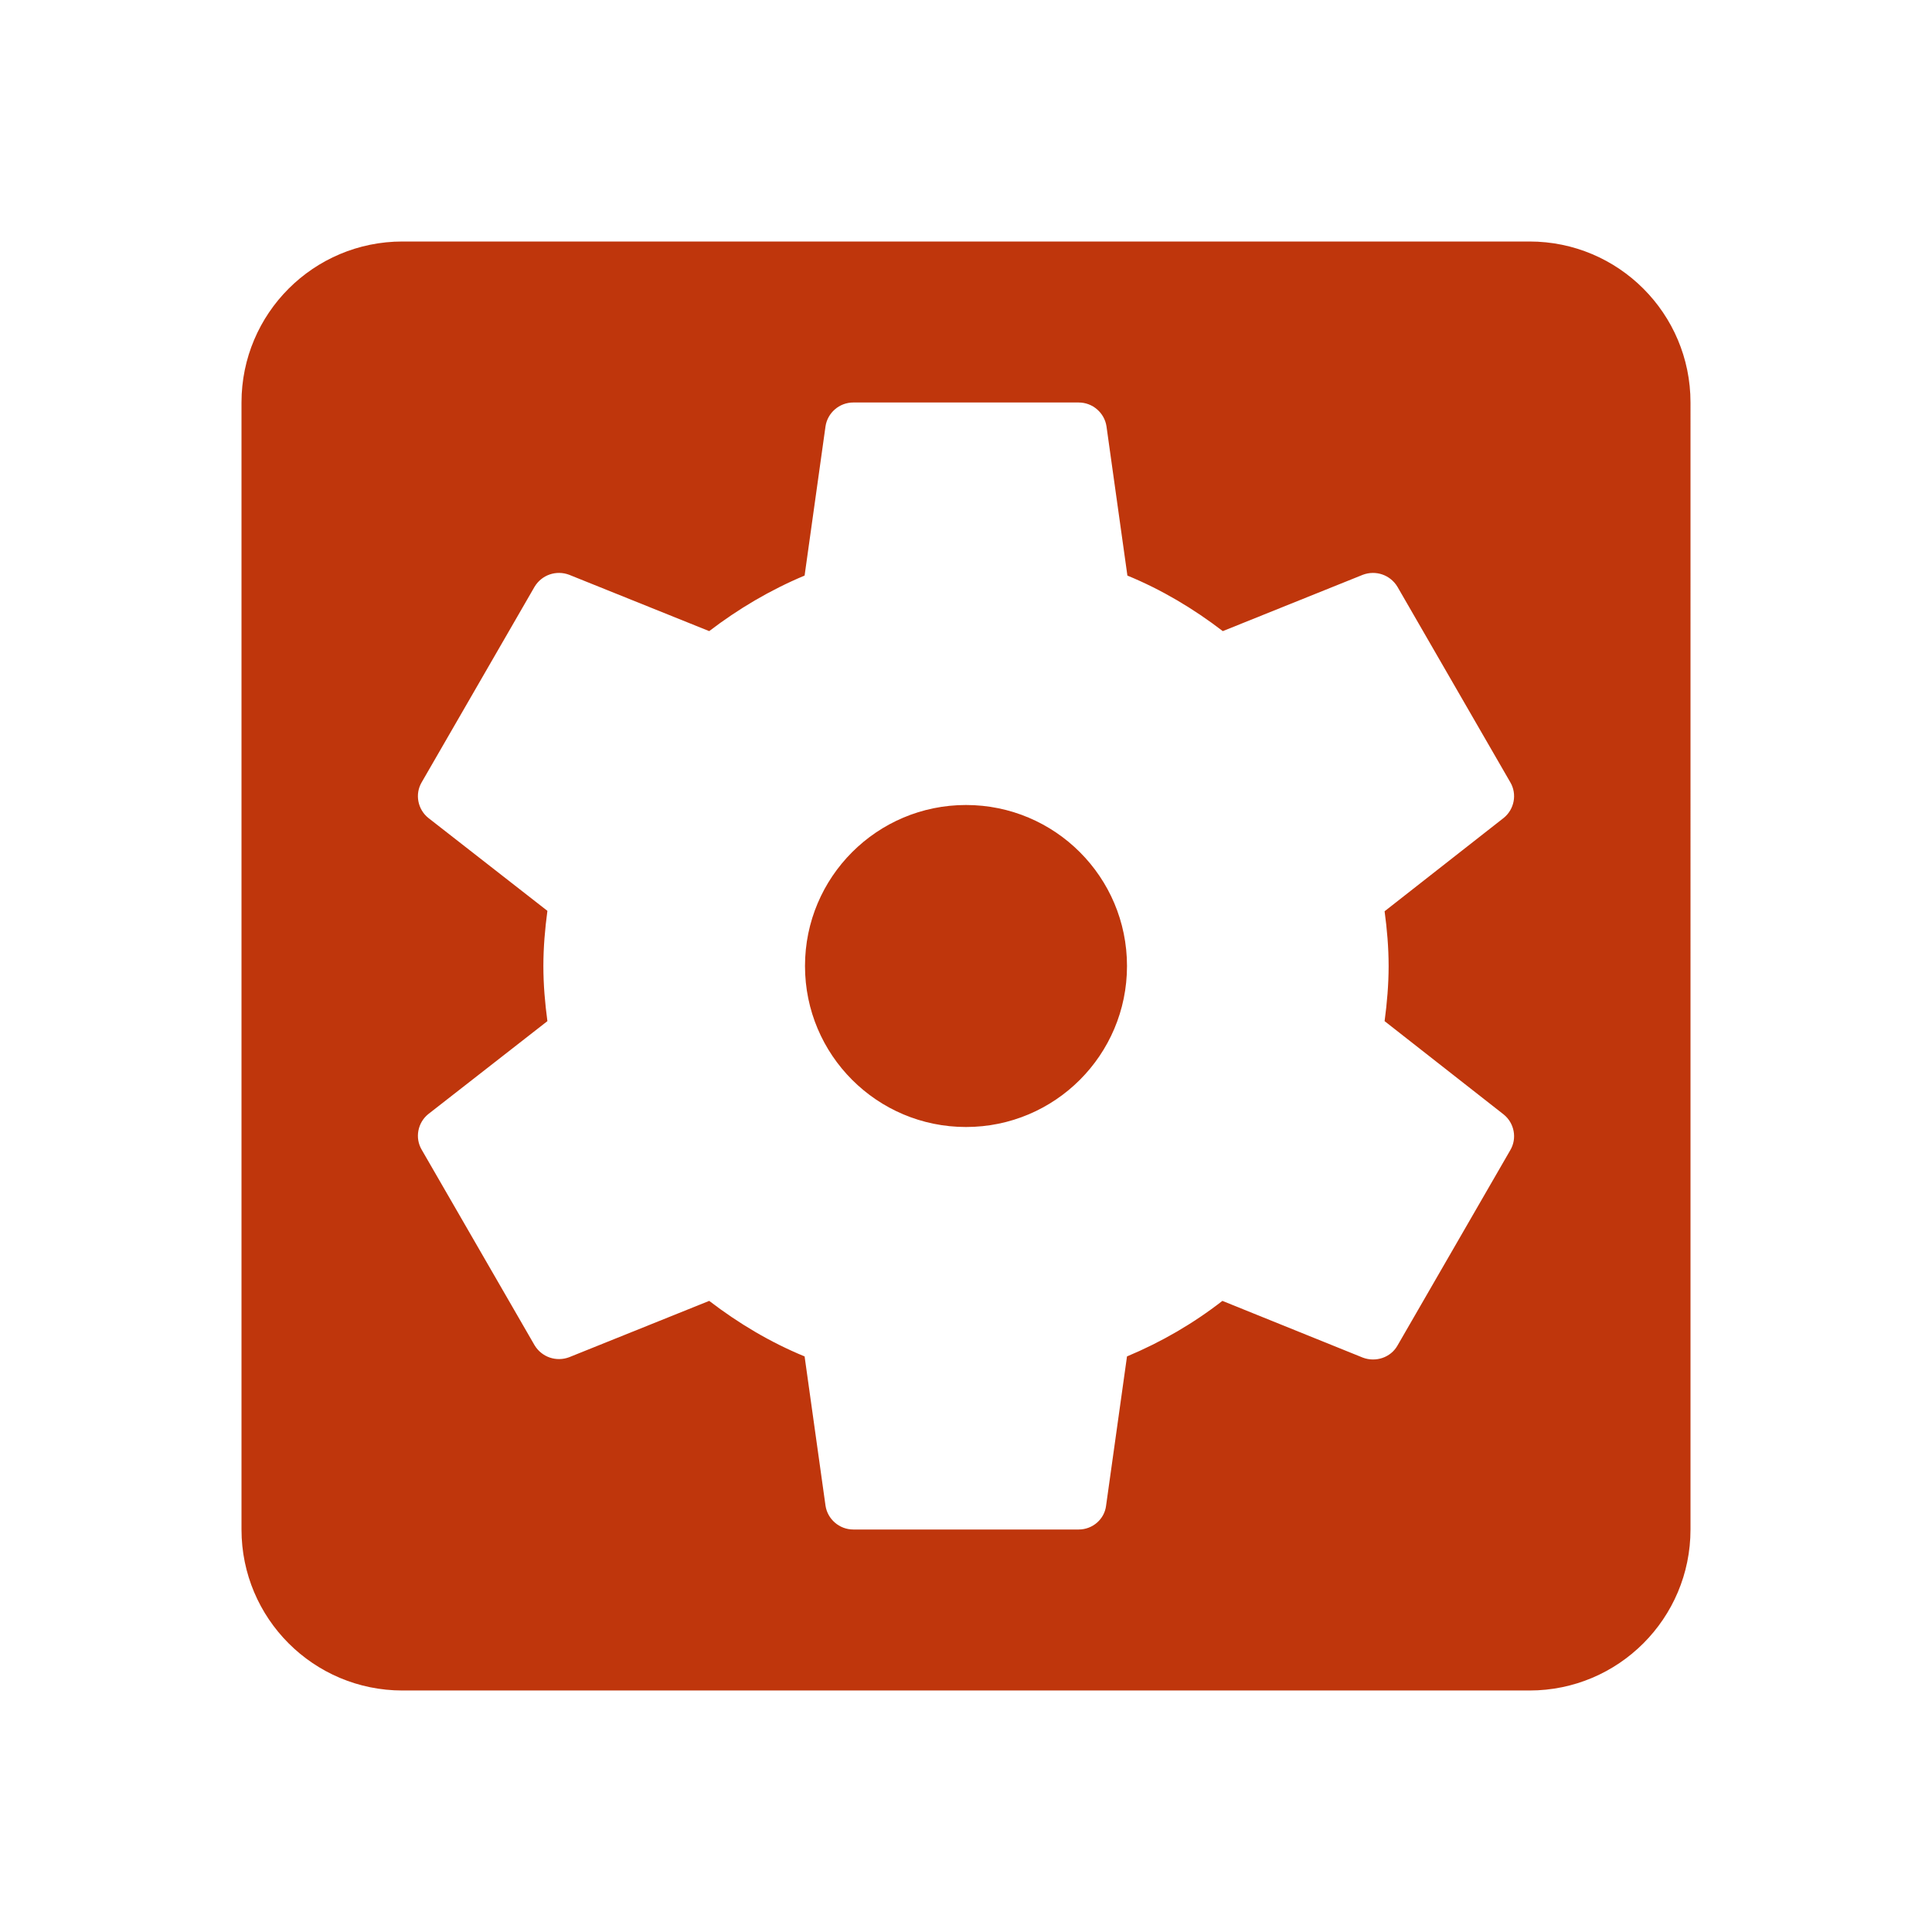 <?xml version="1.0" encoding="UTF-8" standalone="no"?>
<svg
   xmlns:dc="http://purl.org/dc/elements/1.1/"
   xmlns:cc="http://creativecommons.org/ns#"
   xmlns:rdf="http://www.w3.org/1999/02/22-rdf-syntax-ns#"
   xmlns:svg="http://www.w3.org/2000/svg"
   xmlns="http://www.w3.org/2000/svg"
   xmlns:sodipodi="http://sodipodi.sourceforge.net/DTD/sodipodi-0.dtd"
   xmlns:inkscape="http://www.inkscape.org/namespaces/inkscape"
   width="48"
   height="48"
   viewBox="0 0 48 48"
   id="svg2"
   version="1.1"
   inkscape:version="0.91 r13725"
   sodipodi:docname="gnome-do-symbolic.svg"
   style="fill:#BF360C">
  <defs
     id="defs8" />
  <sodipodi:namedview
     pagecolor="#ffffff"
     bordercolor="#666666"
     borderopacity="1"
     objecttolerance="10"
     gridtolerance="10"
     guidetolerance="10"
     inkscape:pageopacity="0"
     inkscape:pageshadow="2"
     inkscape:window-width="668"
     inkscape:window-height="480"
     id="namedview6"
     showgrid="false"
     fit-margin-top="0"
     fit-margin-left="0"
     fit-margin-right="0"
     fit-margin-bottom="0"
     inkscape:zoom="6.549153645833334"
     inkscape:cx="18"
     inkscape:cy="18"
     inkscape:window-x="0"
     inkscape:window-y="30"
     inkscape:window-maximized="0"
     inkscape:current-layer="svg2" />
  <path
     d="m 24,20 c -2.21,0 -4,1.79 -4,4 0,2.21 1.79,4 4,4 2.21,0 4,-1.79 4,-4 0,-2.21 -1.79,-4 -4,-4 z M 38,6 10,6 C 7.79,6 6,7.79 6,10 l 0,28 c 0,2.21 1.79,4 4,4 l 28,0 c 2.21,0 4,-1.79 4,-4 L 42,10 C 42,7.79 40.21,6 38,6 Z m -3.5,18 c 0,0.46 -0.04,0.92 -0.1,1.37 l 2.96,2.32 c 0.26,0.21 0.34,0.59 0.16,0.89 L 34.72,33.43 c -0.17,0.3 -0.54,0.42 -0.86,0.3 L 30.37,32.32 C 29.65,32.88 28.86,33.34 28,33.7 l -0.52,3.71 C 27.44,37.74 27.15,38 26.8,38 l -5.6,0 c -0.35,0 -0.64,-0.26 -0.69,-0.59 L 19.99,33.7 c -0.85,-0.35 -1.64,-0.82 -2.37,-1.38 l -3.48,1.4 c -0.32,0.12 -0.68,0 -0.86,-0.3 l -2.8,-4.85 c -0.18,-0.3 -0.1,-0.68 0.16,-0.89 l 2.96,-2.31 c -0.06,-0.45 -0.1,-0.9 -0.1,-1.37 0,-0.46 0.04,-0.92 0.1,-1.37 l -2.96,-2.31 c -0.26,-0.21 -0.34,-0.59 -0.16,-0.89 l 2.8,-4.85 c 0.18,-0.3 0.54,-0.42 0.86,-0.3 l 3.48,1.4 c 0.72,-0.55 1.51,-1.02 2.37,-1.38 l 0.52,-3.71 c 0.05,-0.33 0.34,-0.59 0.69,-0.59 L 26.8,10 c 0.35,0 0.64,0.26 0.69,0.59 l 0.52,3.71 c 0.85,0.35 1.64,0.82 2.37,1.38 l 3.48,-1.4 c 0.32,-0.12 0.68,0 0.86,0.3 l 2.8,4.85 c 0.18,0.3 0.1,0.68 -0.16,0.89 l -2.96,2.32 c 0.06,0.44 0.1,0.9 0.1,1.36 z"
     id="path4"
     inkscape:connector-curvature="0" />
</svg>
